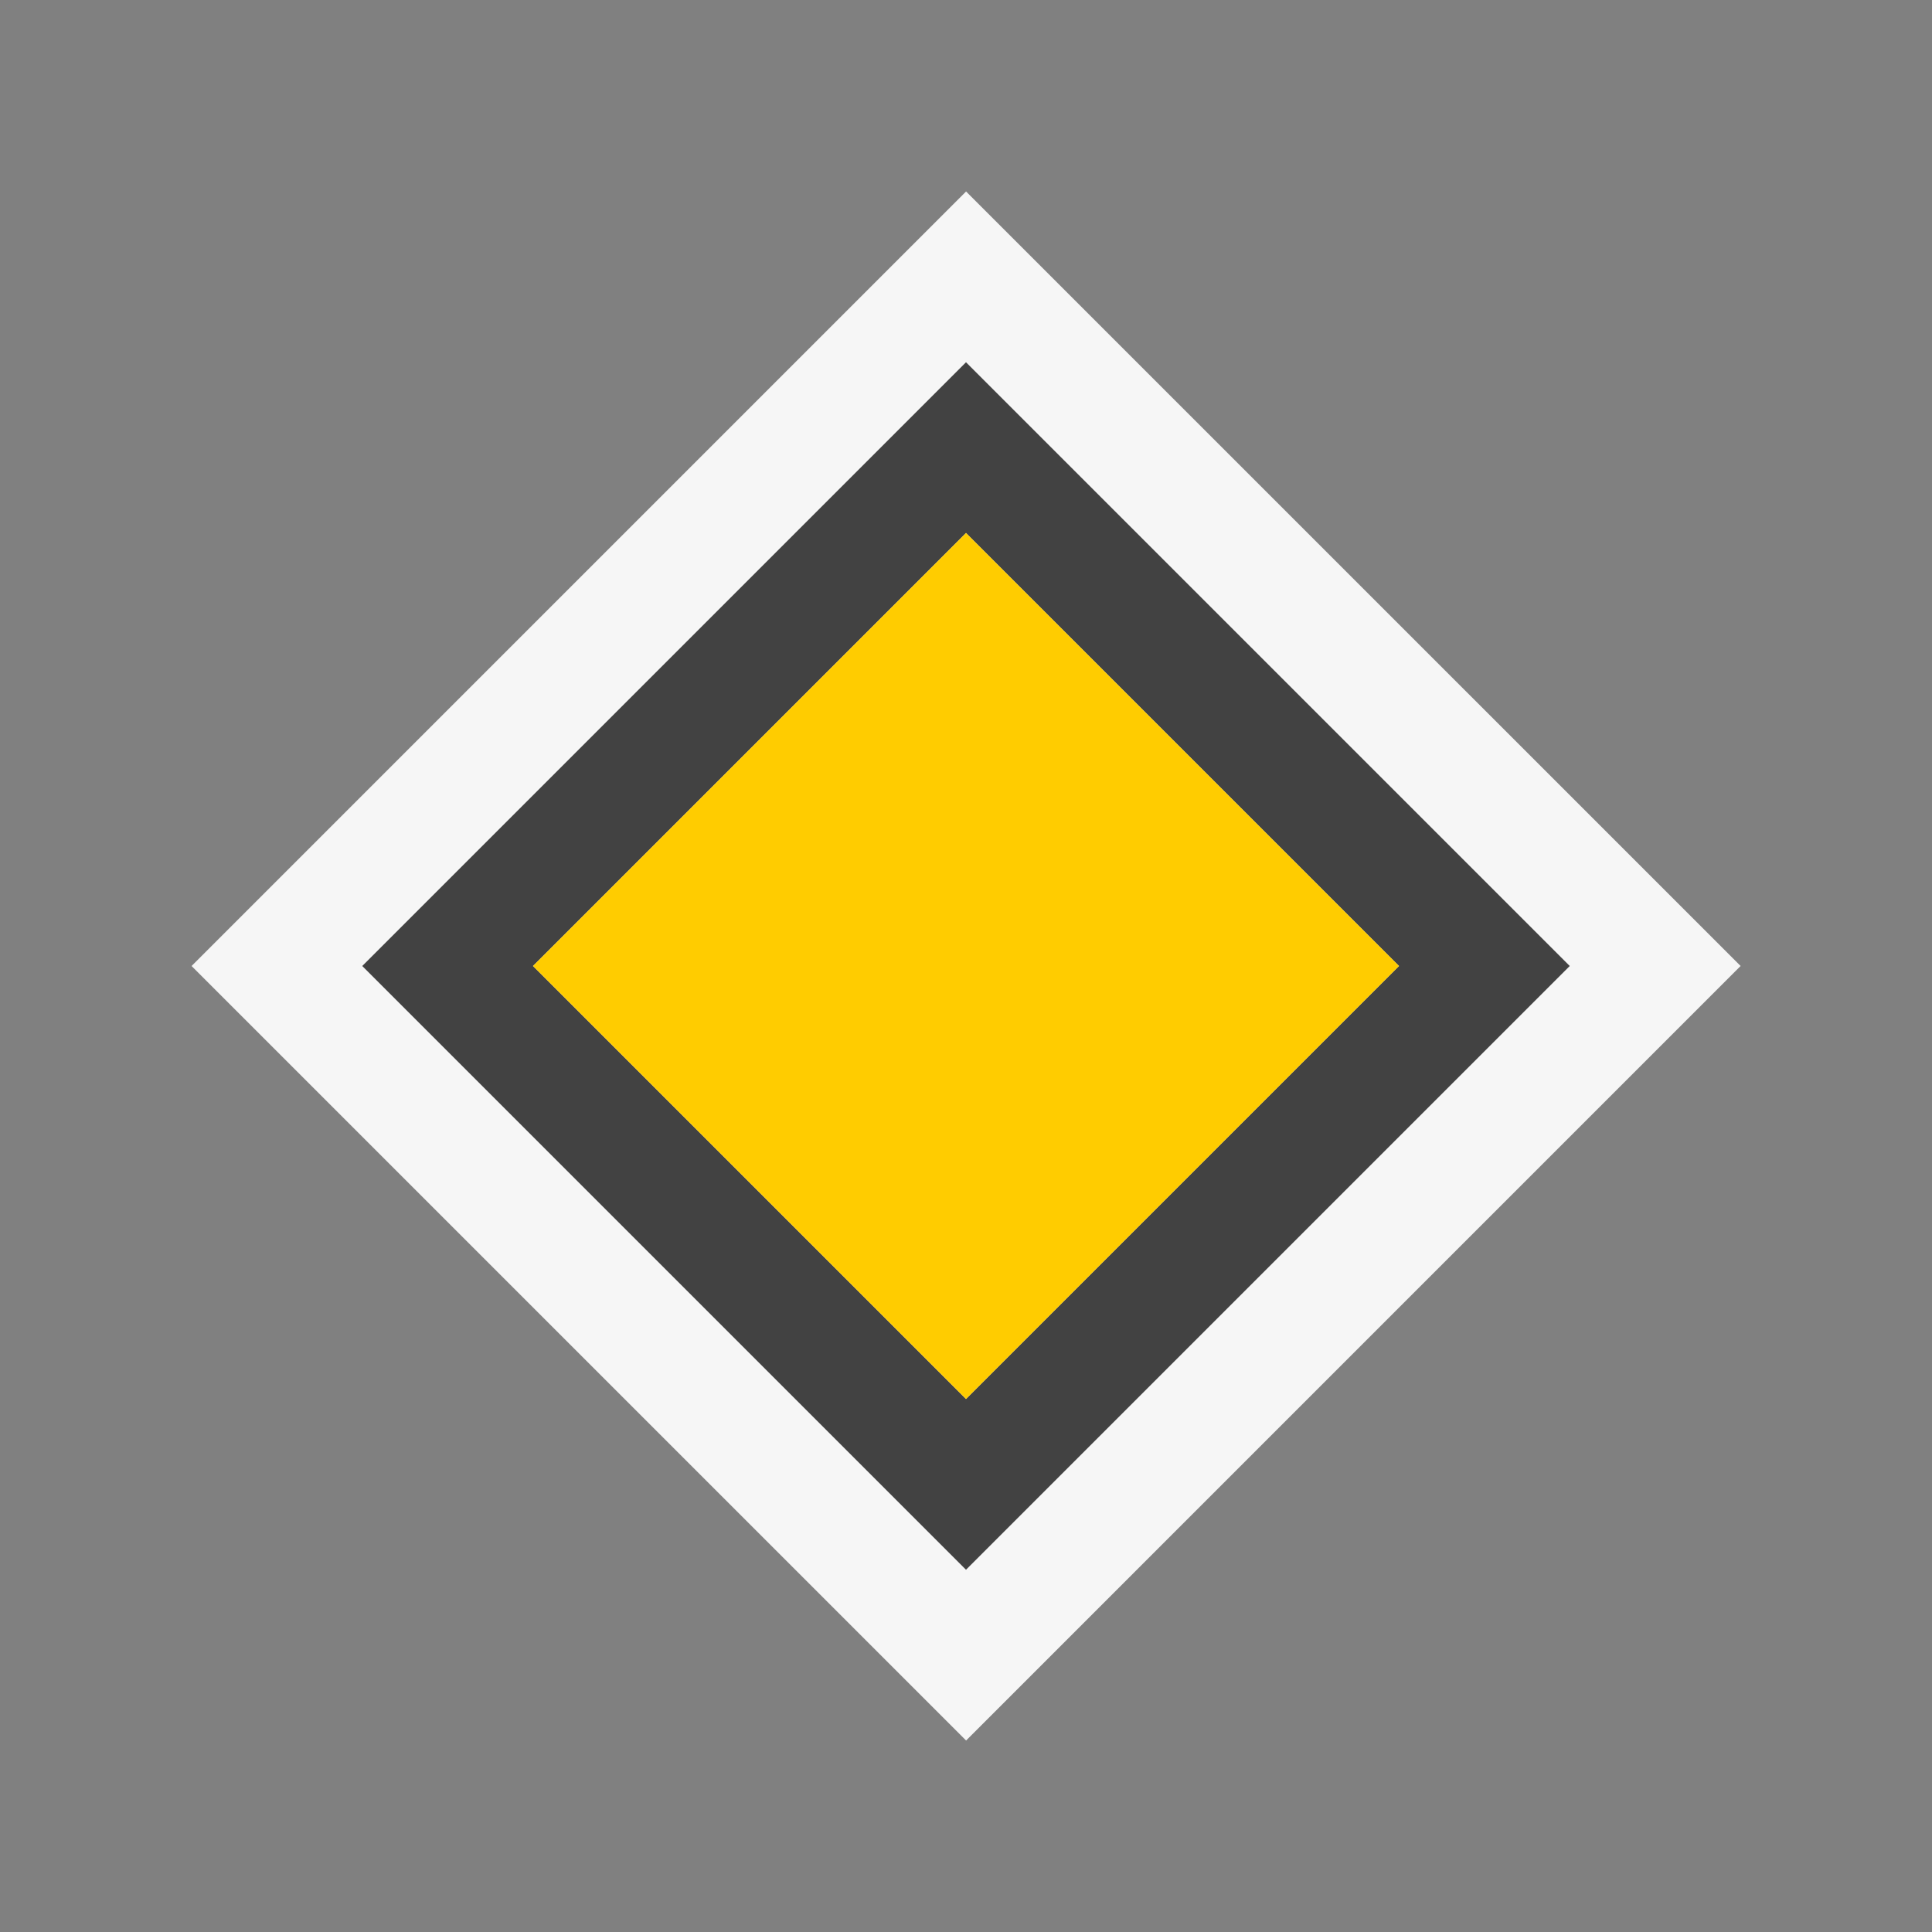 <svg xmlns="http://www.w3.org/2000/svg" viewBox="0 0 16 16"><rect x="0" y="0" width="16" height="16" fill="#808080" stroke="none"/><style>.st0{opacity:0}.st0,.st1{fill:#f6f6f6}.st2{fill:#424242}.st3{fill:#fc0}</style><g id="outline"><path class="st0" d="M0 0h16v16H0z"/><path transform="rotate(-45.001 8 8)" class="st1" d="M3.465 3.465h9.071v9.071H3.465z"/></g><path class="st2" d="M8 3L3 8l5 5 5-5-5-5zM4.414 8L8 4.414 11.586 8 8 11.586 4.414 8z" id="icon_x5F_bg"/><path class="st3" d="M8 4.414L11.586 8 8 11.586 4.414 8 8 4.414" id="icon_x5F_fg"/></svg>